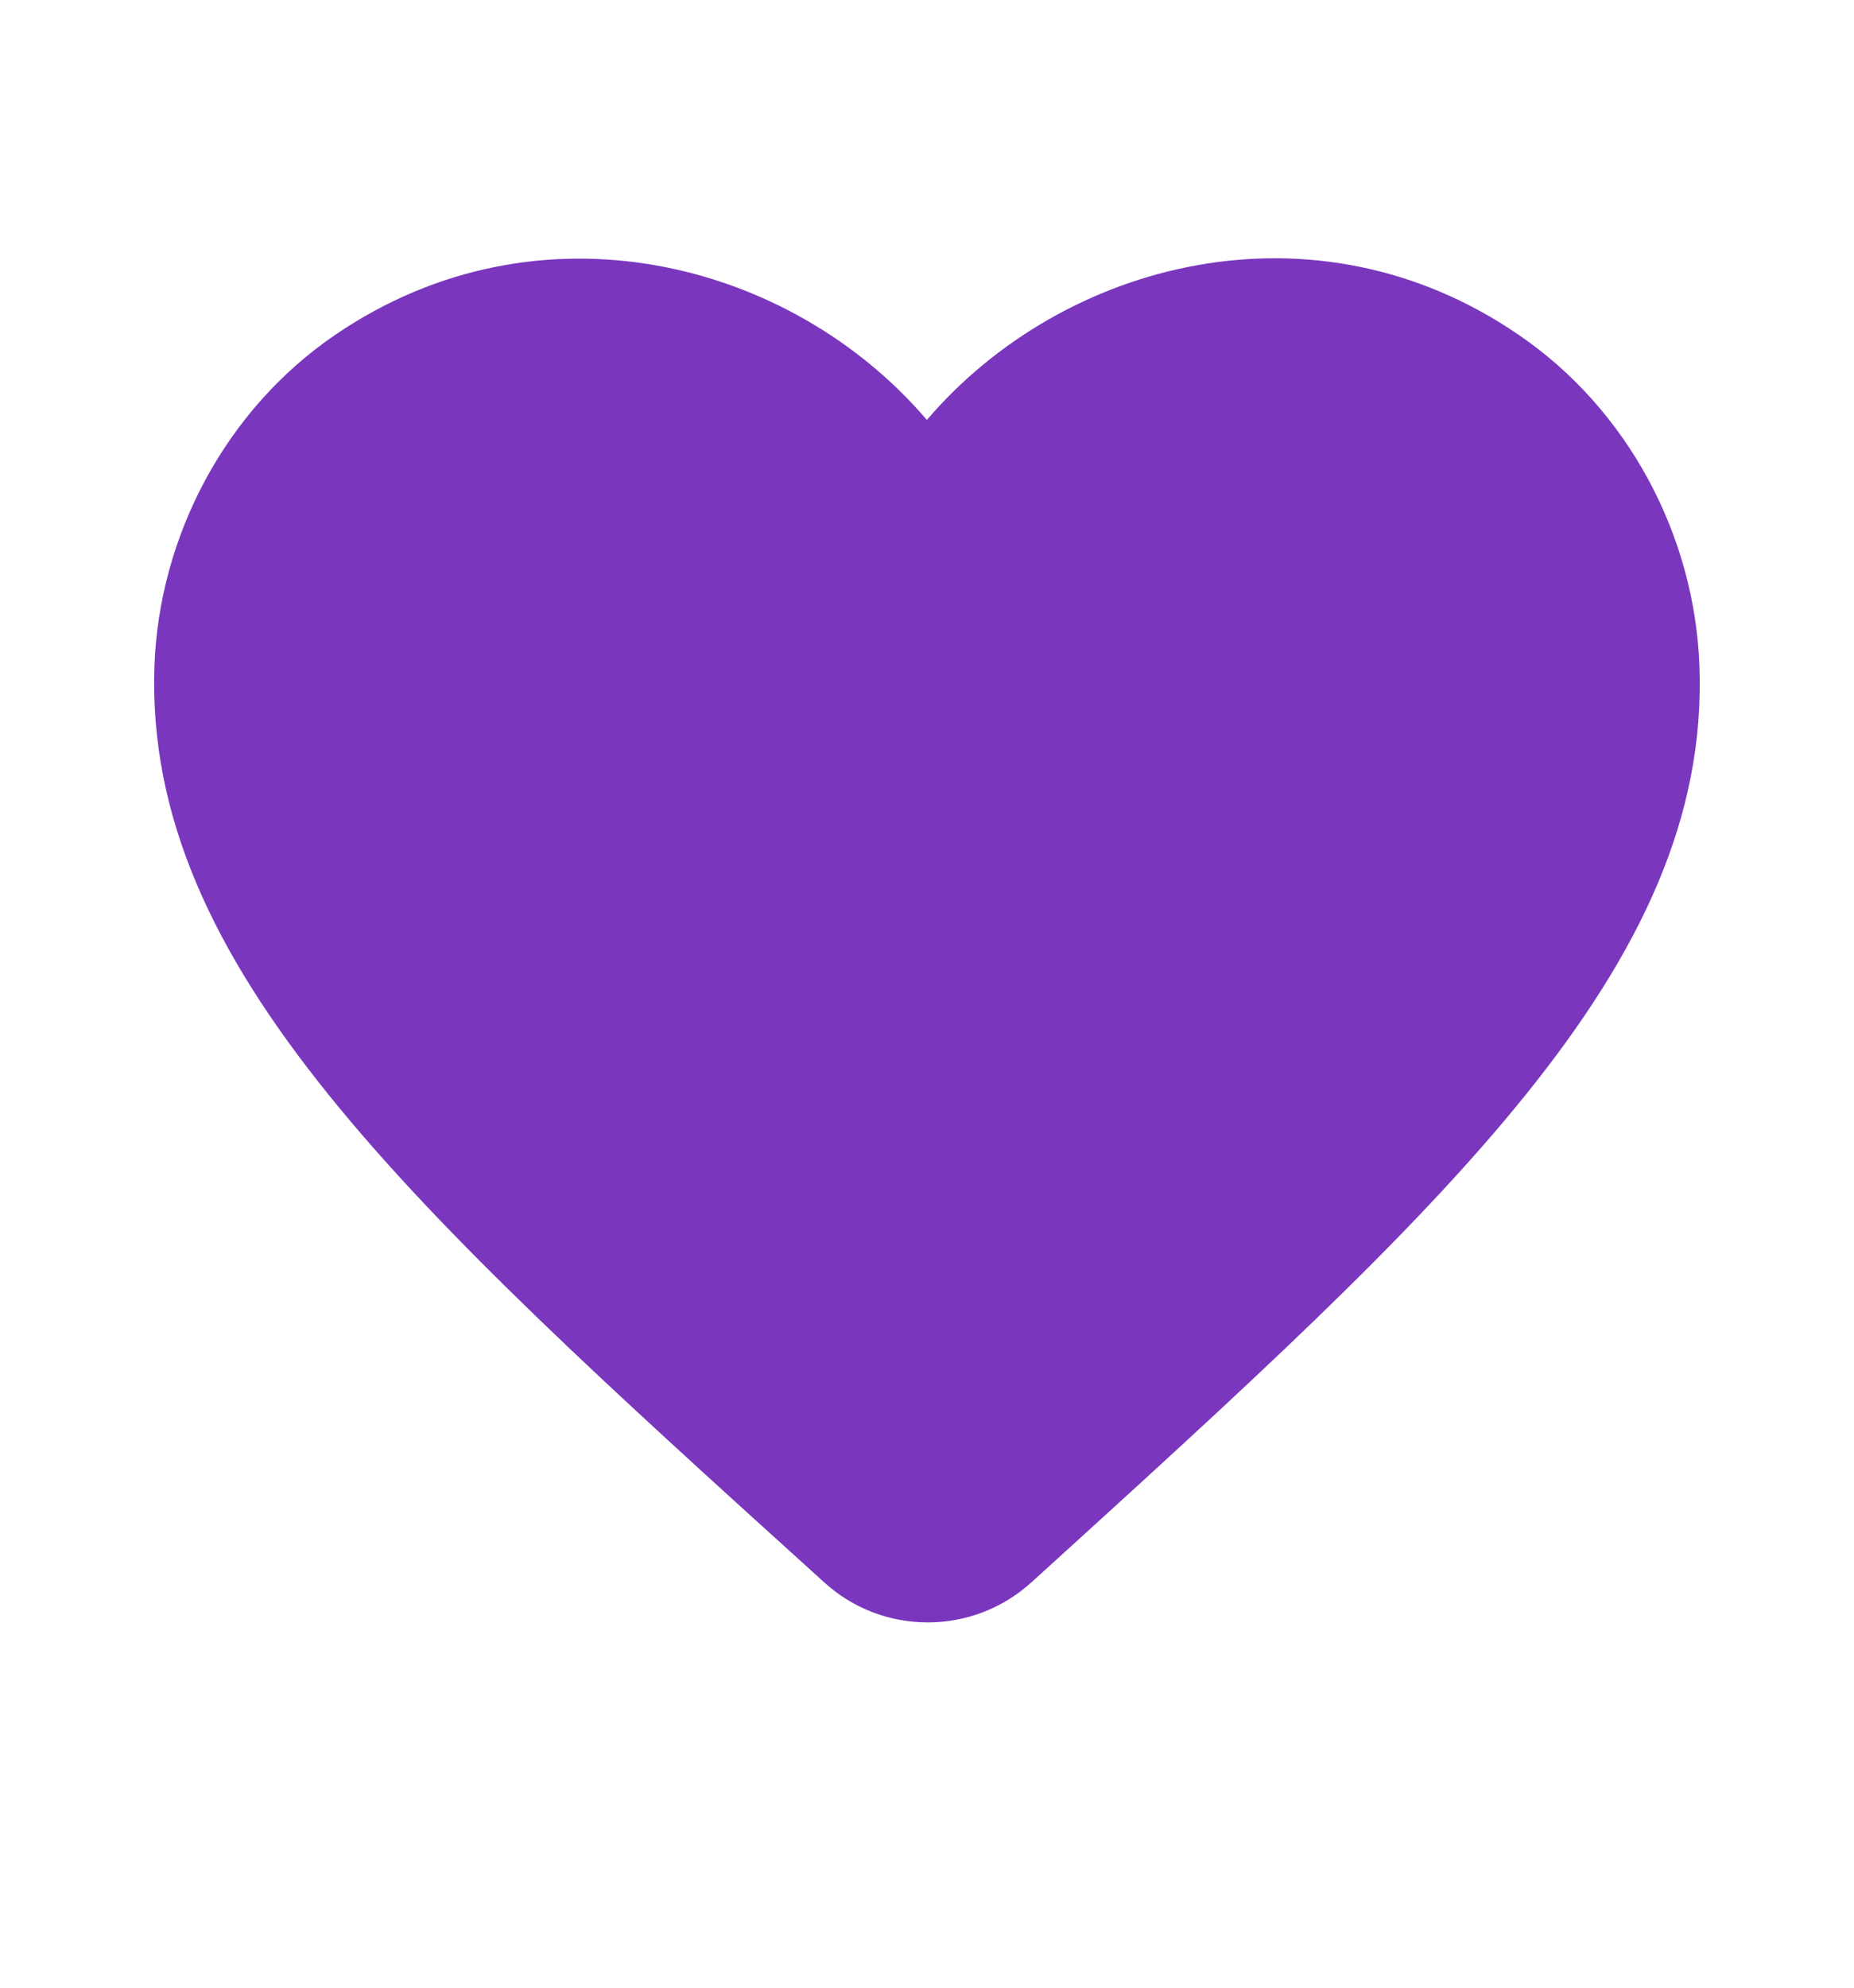 <svg width="14" height="15" viewBox="0 0 14 15" fill="none" xmlns="http://www.w3.org/2000/svg">
<path d="M7.787 11.942C7.344 12.345 6.661 12.345 6.218 11.936L6.154 11.878C3.091 9.107 1.09 7.293 1.166 5.03C1.201 4.038 1.709 3.087 2.531 2.527C4.071 1.477 5.973 1.967 6.999 3.169C8.026 1.967 9.928 1.471 11.468 2.527C12.29 3.087 12.798 4.038 12.833 5.03C12.915 7.293 10.908 9.107 7.845 11.89L7.787 11.942Z" fill="#7A37BE"/>
</svg>
